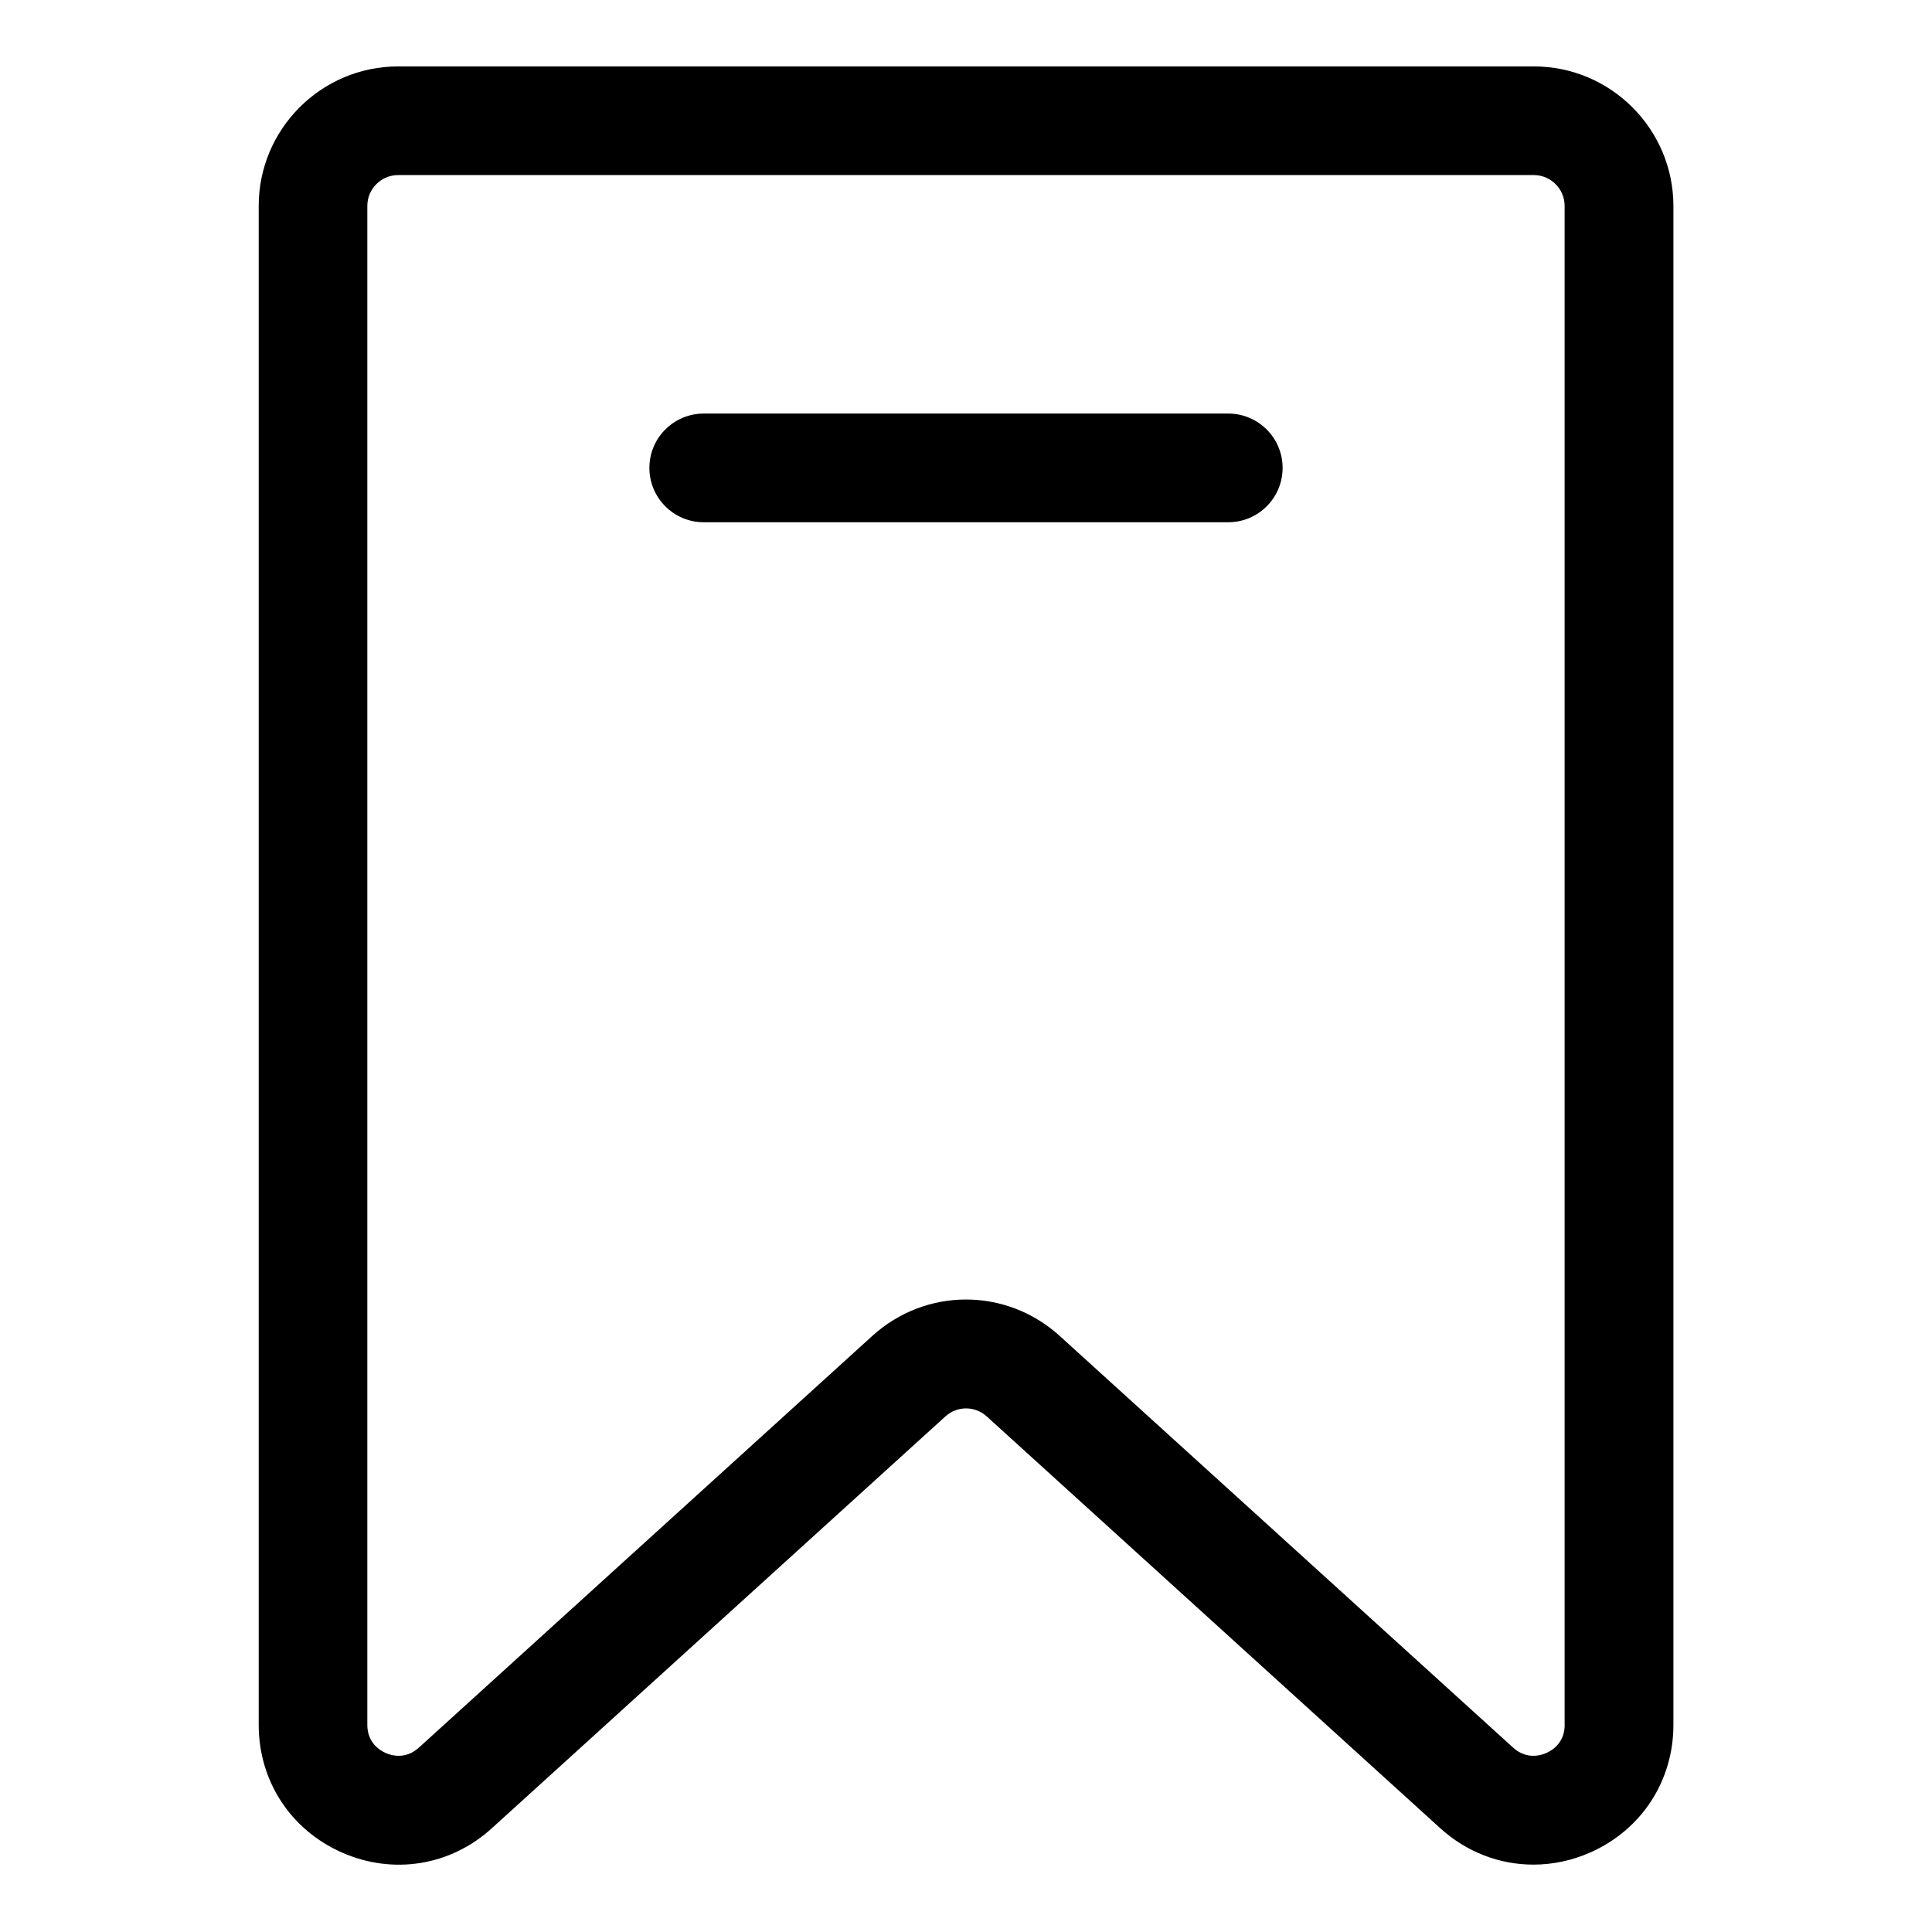 <svg xmlns="http://www.w3.org/2000/svg" version="1.1" xmlns:xlink="http://www.w3.org/1999/xlink" xmlns:svgjs="http://svgjs.com/svgjs" width="512" height="512" x="0" y="0" viewBox="0 0 32 32" style="" xml:space="preserve"><g><g id="Layer_17"><path d="m25.405 1.1h-18.81c-1.274 0-2.31 1.037-2.31 2.311v25.159c0 .928.527 1.736 1.375 2.112.85.376 1.802.223 2.488-.402l7.51-6.819c.195-.178.49-.178.686 0l7.51 6.819c.438.398.985.604 1.543.604.317 0 .638-.066.945-.202.848-.376 1.375-1.185 1.375-2.112v-25.16c-.002-1.273-1.038-2.31-2.312-2.31zm.511 27.469c0 .3-.212.426-.304.466-.091.041-.327.112-.549-.088l-7.51-6.819c-.442-.402-.998-.604-1.553-.604s-1.11.201-1.553.604l-7.51 6.819c-.223.2-.458.129-.549.088-.091-.04-.304-.166-.304-.466v-25.159c0-.281.229-.51.51-.51h18.811c.281 0 .51.229.51.51v25.159z" fill="#000000" data-original="#000000"></path><path d="m20.344 6.85h-8.688c-.497 0-.9.403-.9.9s.403.9.9.9h8.688c.497 0 .9-.403.9-.9s-.403-.9-.9-.9z" fill="#000000" data-original="#000000"></path></g></g></svg>